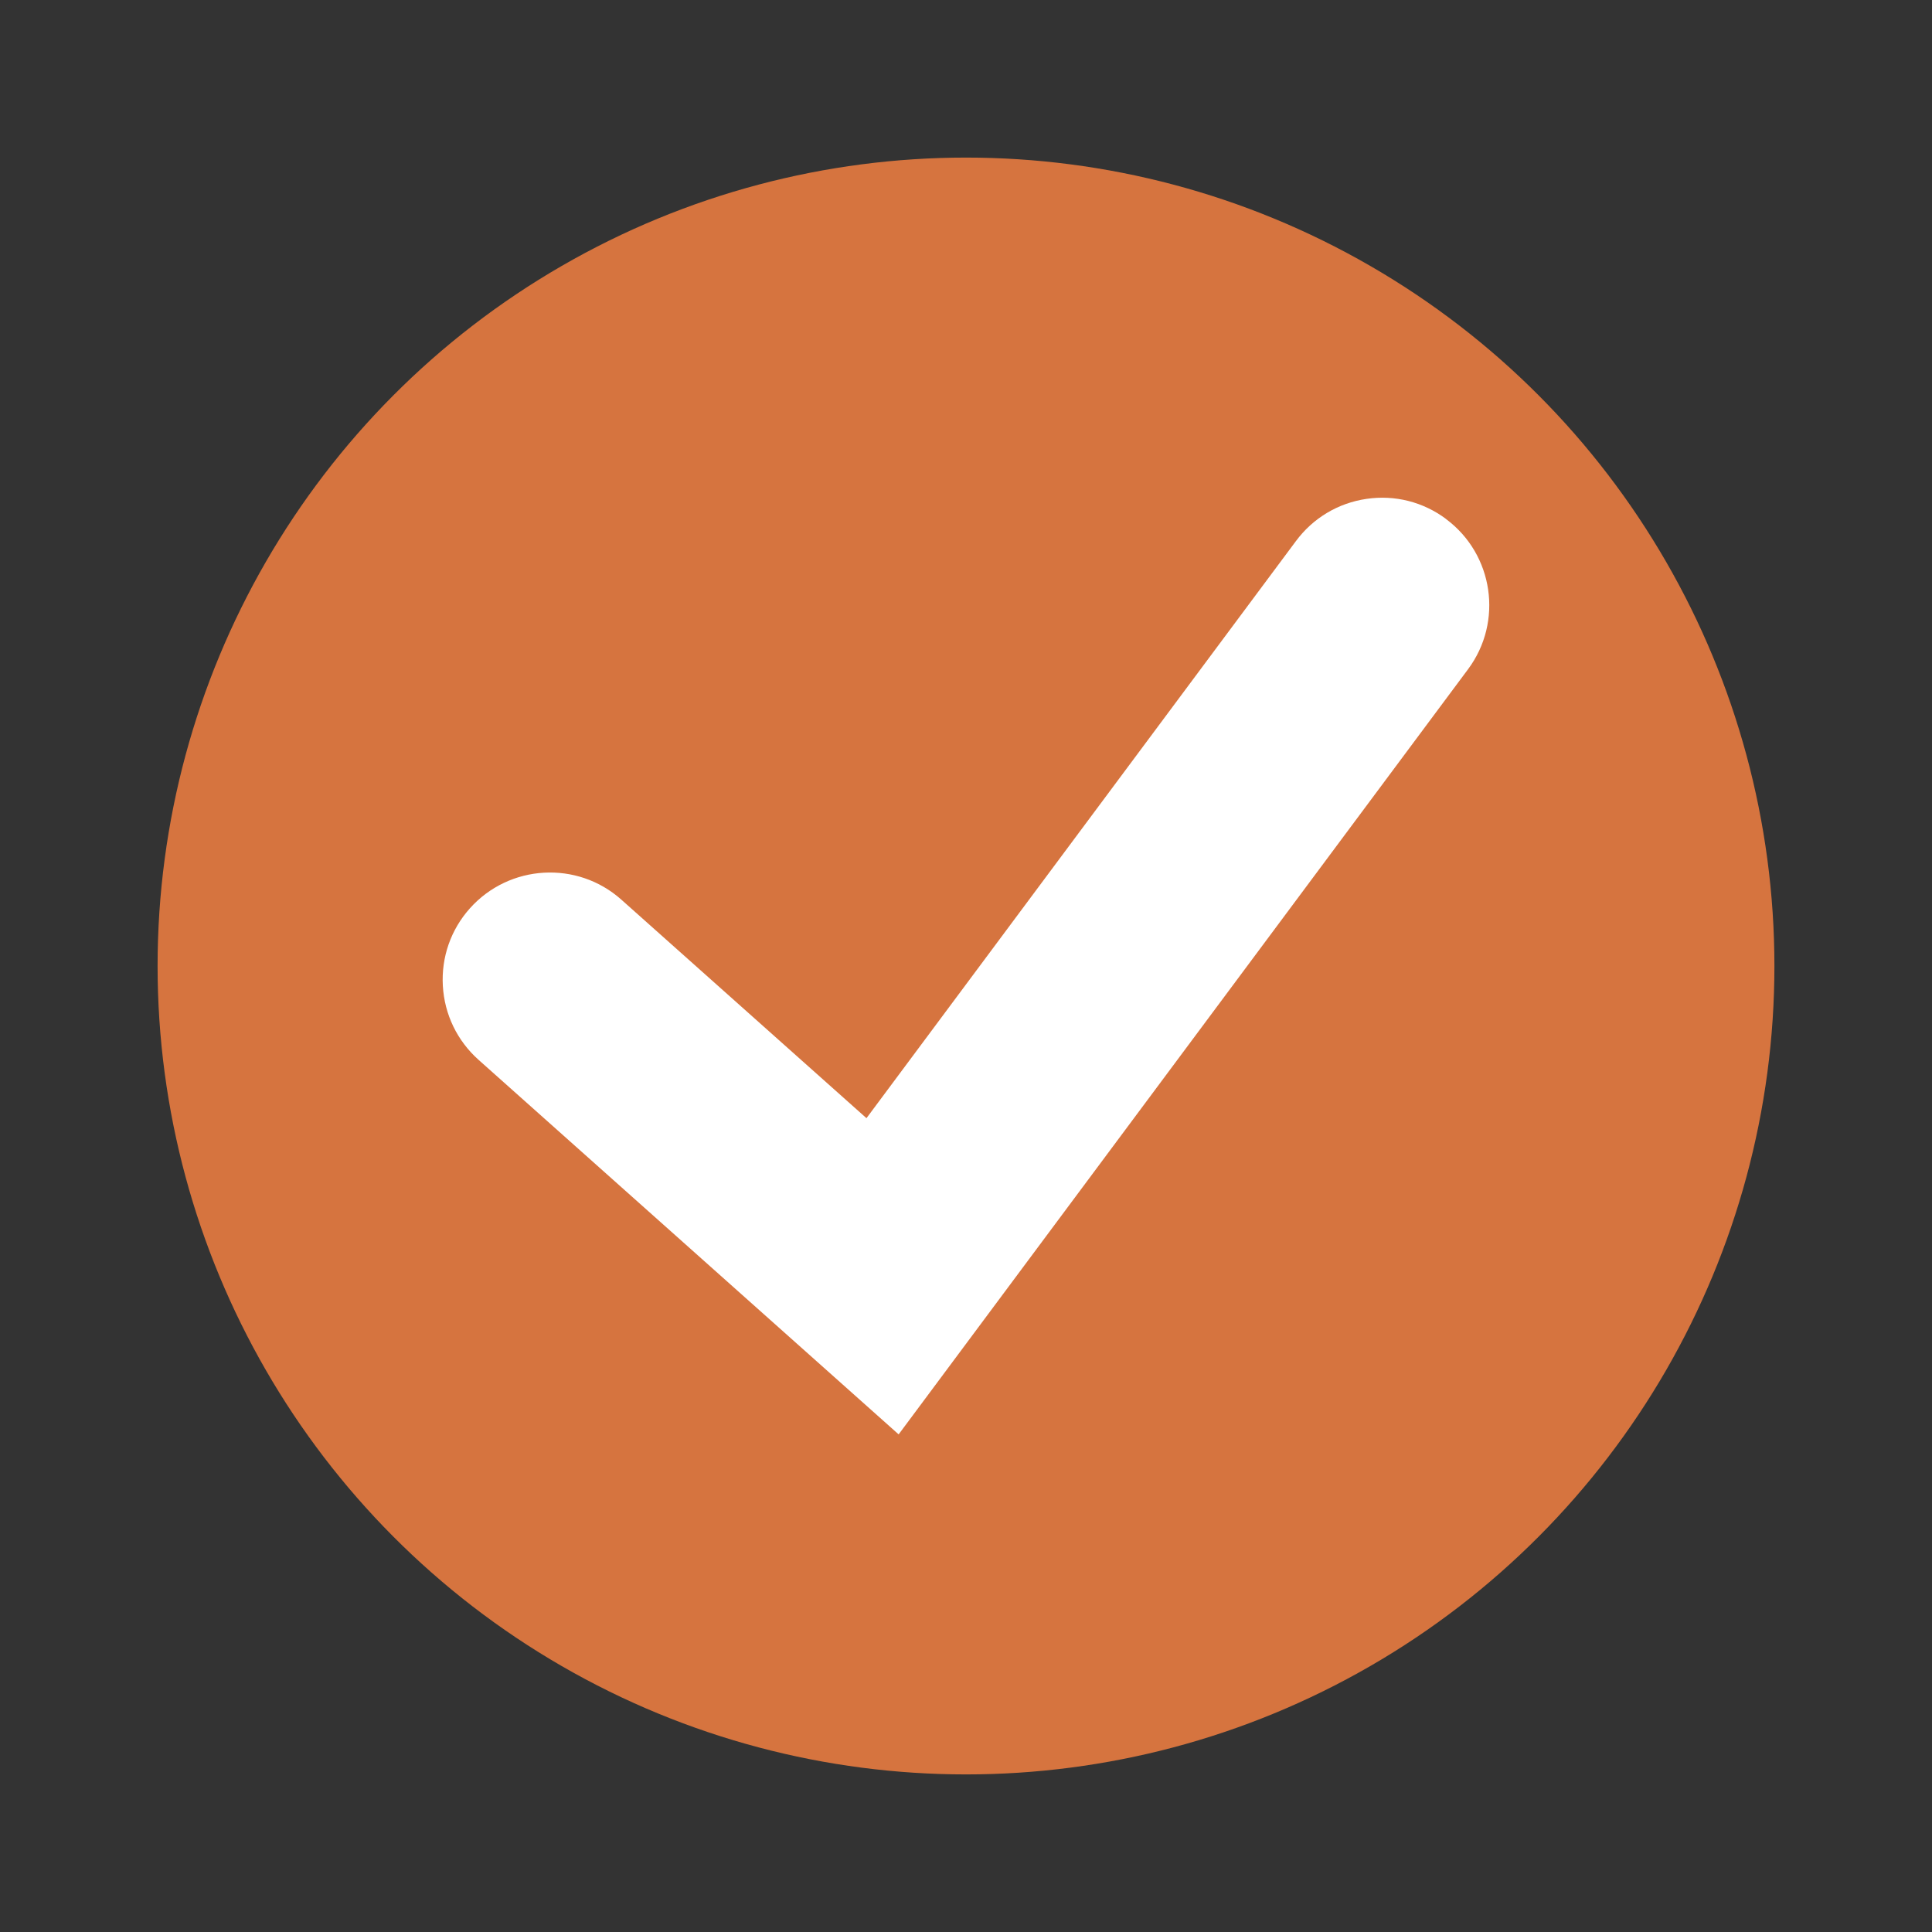 <?xml version="1.0" encoding="UTF-8"?><svg id="Layer_1" xmlns="http://www.w3.org/2000/svg" viewBox="0 0 600 600"><rect x="0" y="0" width="600" height="600" fill="#333333" stroke="none"/><defs><style>.cls-1{fill:#fff;}.cls-2{fill:#d6743f;}</style></defs><circle class="cls-2" cx="300" cy="300" r="251.06"/><path class="cls-1" d="m449.11,161.19c-7.13-5.33-15.92-7.56-24.73-6.26-8.82,1.29-16.6,5.95-21.91,13.1l-133.38,179.23-76.11-67.85c-13.69-12.23-34.79-11.03-47.05,2.68-5.93,6.64-8.91,15.2-8.4,24.08.51,8.88,4.45,17.03,11.08,22.96l130.47,116.33,176.85-237.64c10.97-14.74,7.9-35.65-6.83-46.61Z"/></svg>